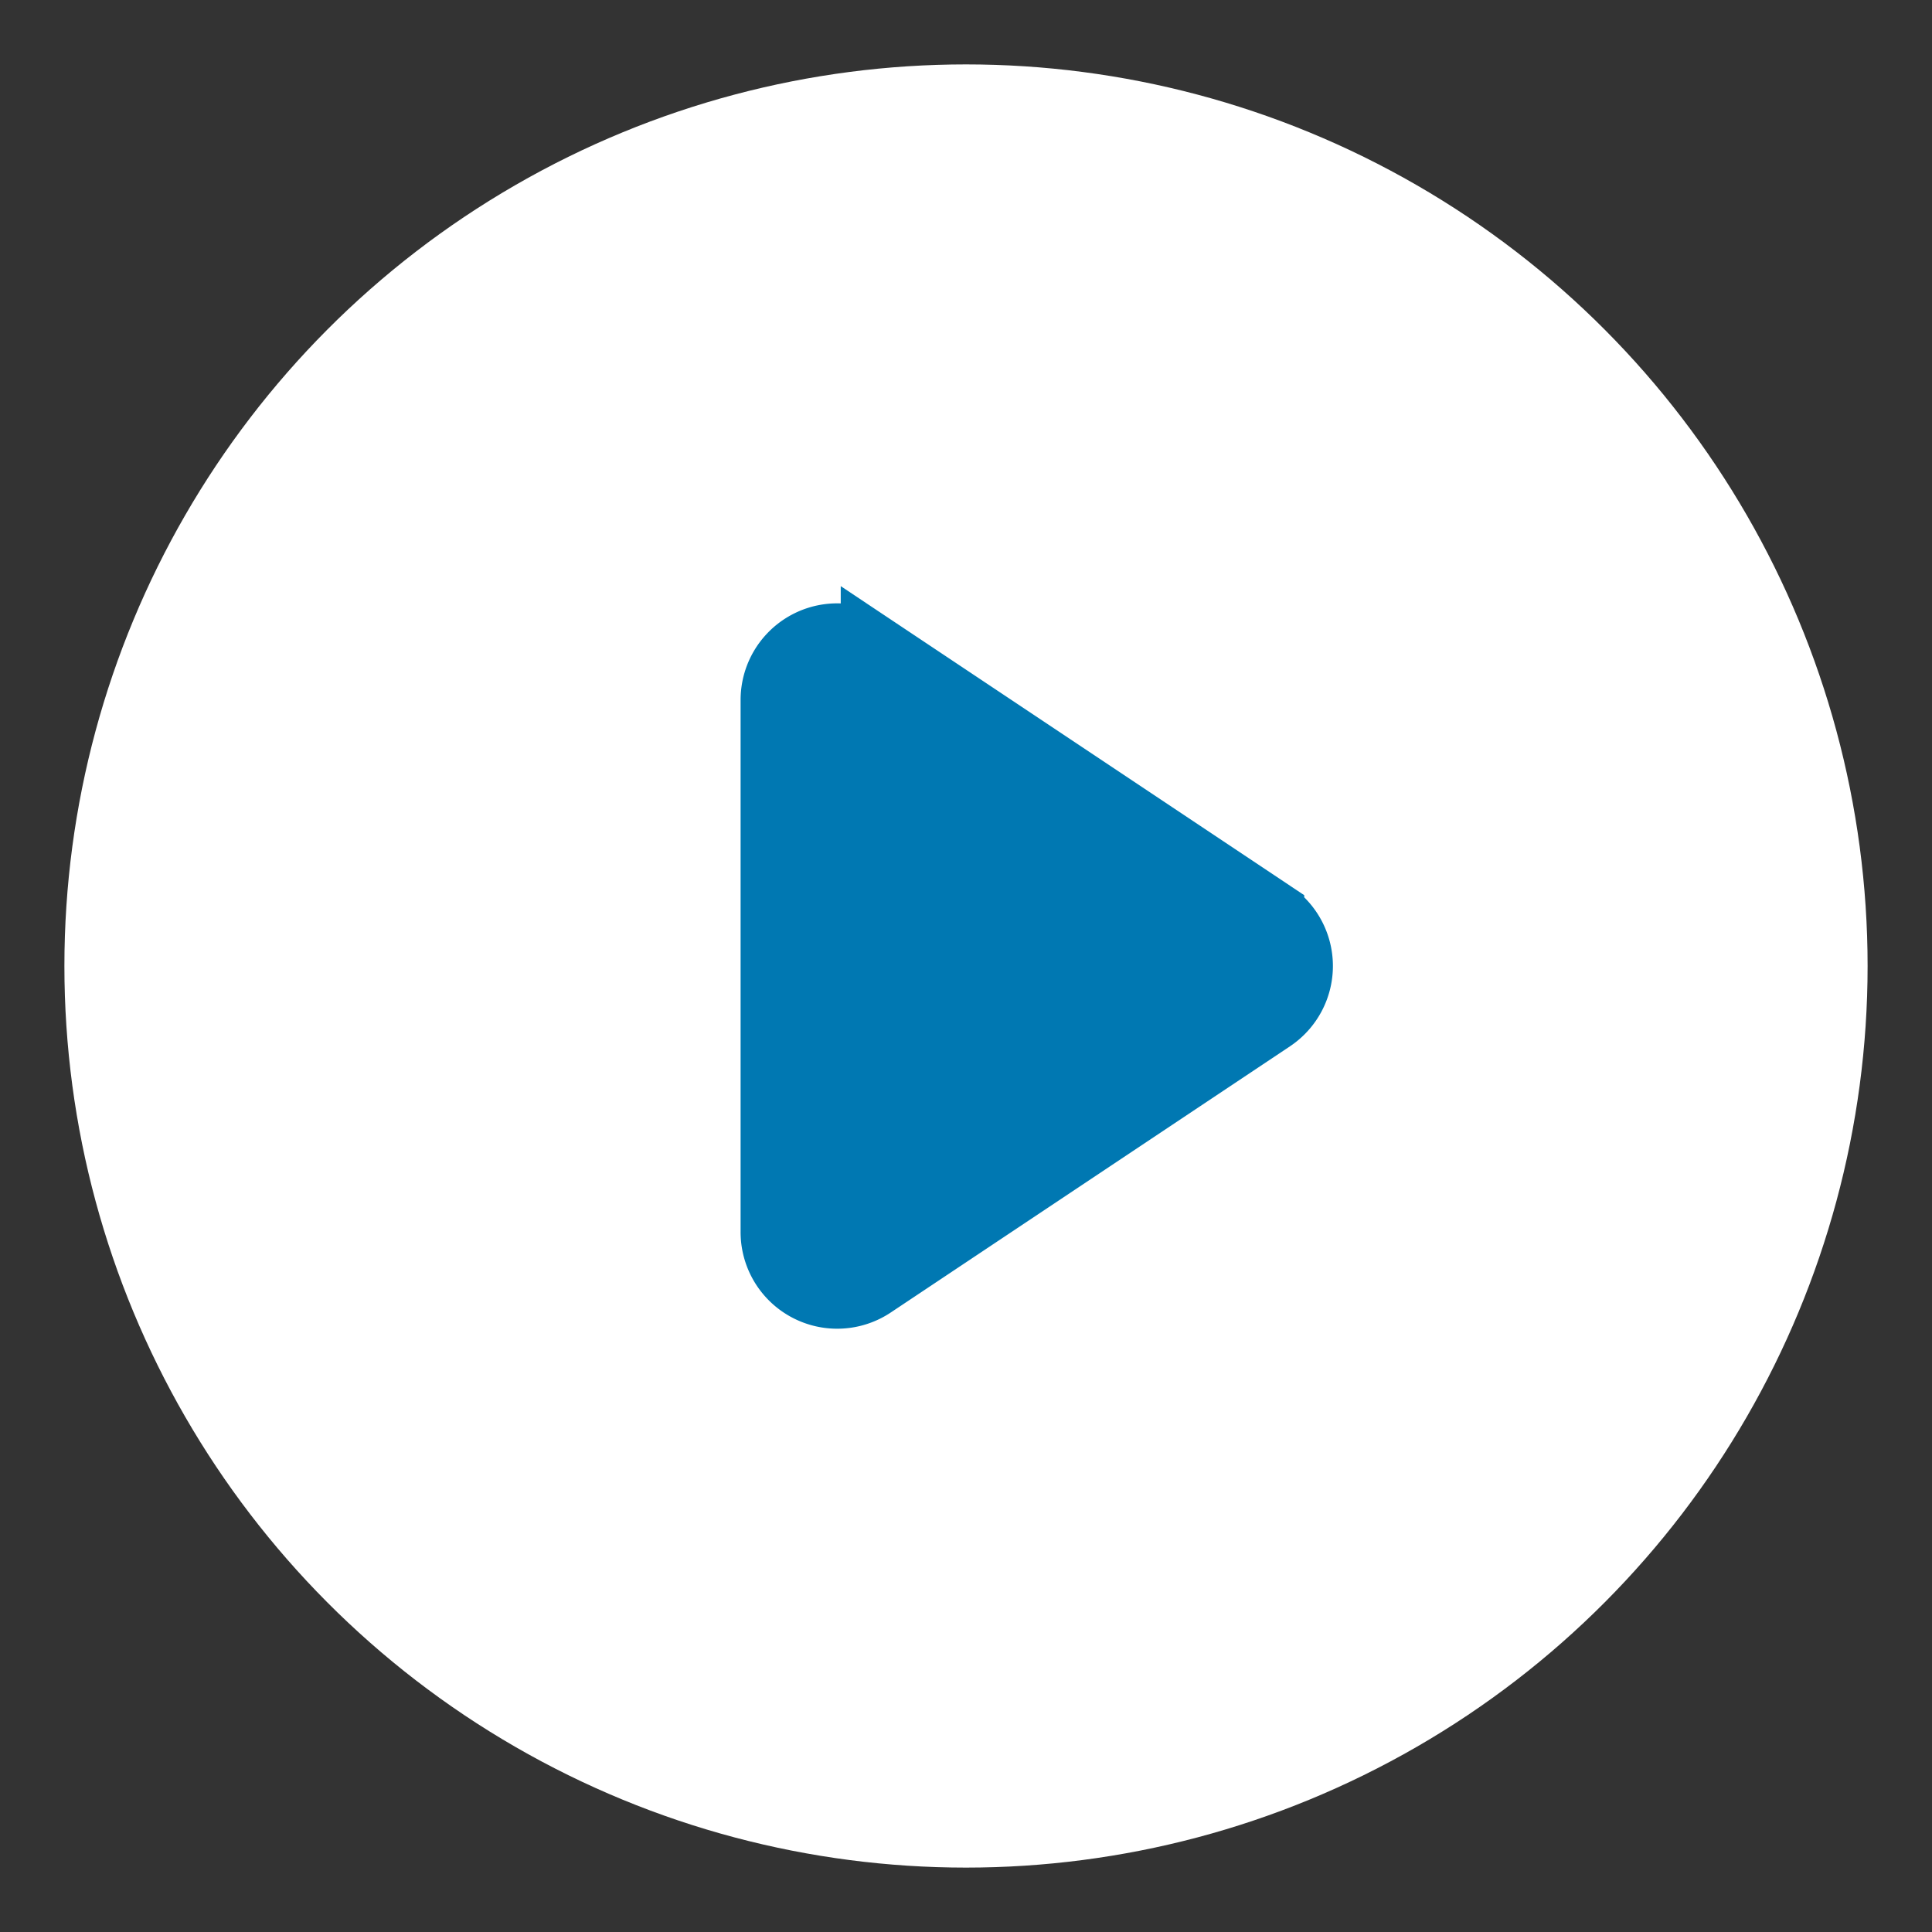 <svg xmlns="http://www.w3.org/2000/svg" width="30" height="30" viewBox="0 0 30 30">
    <rect x="0" y="0" width="30" height="30" fill="#333333" stroke="none"/>
    <g fill="none" fill-rule="evenodd" transform="translate(1 1)">
        <circle cx="14" cy="14" r="14" fill="#FFF"/>
        <path fill="#0078B2" stroke="#0078B2" d="M12.555 9.036l6.197 4.132a1 1 0 0 1 0 1.664l-6.197 4.132A1 1 0 0 1 11 18.13V9.87a1 1 0 0 1 1.555-.833z"/>
    </g>
</svg>
